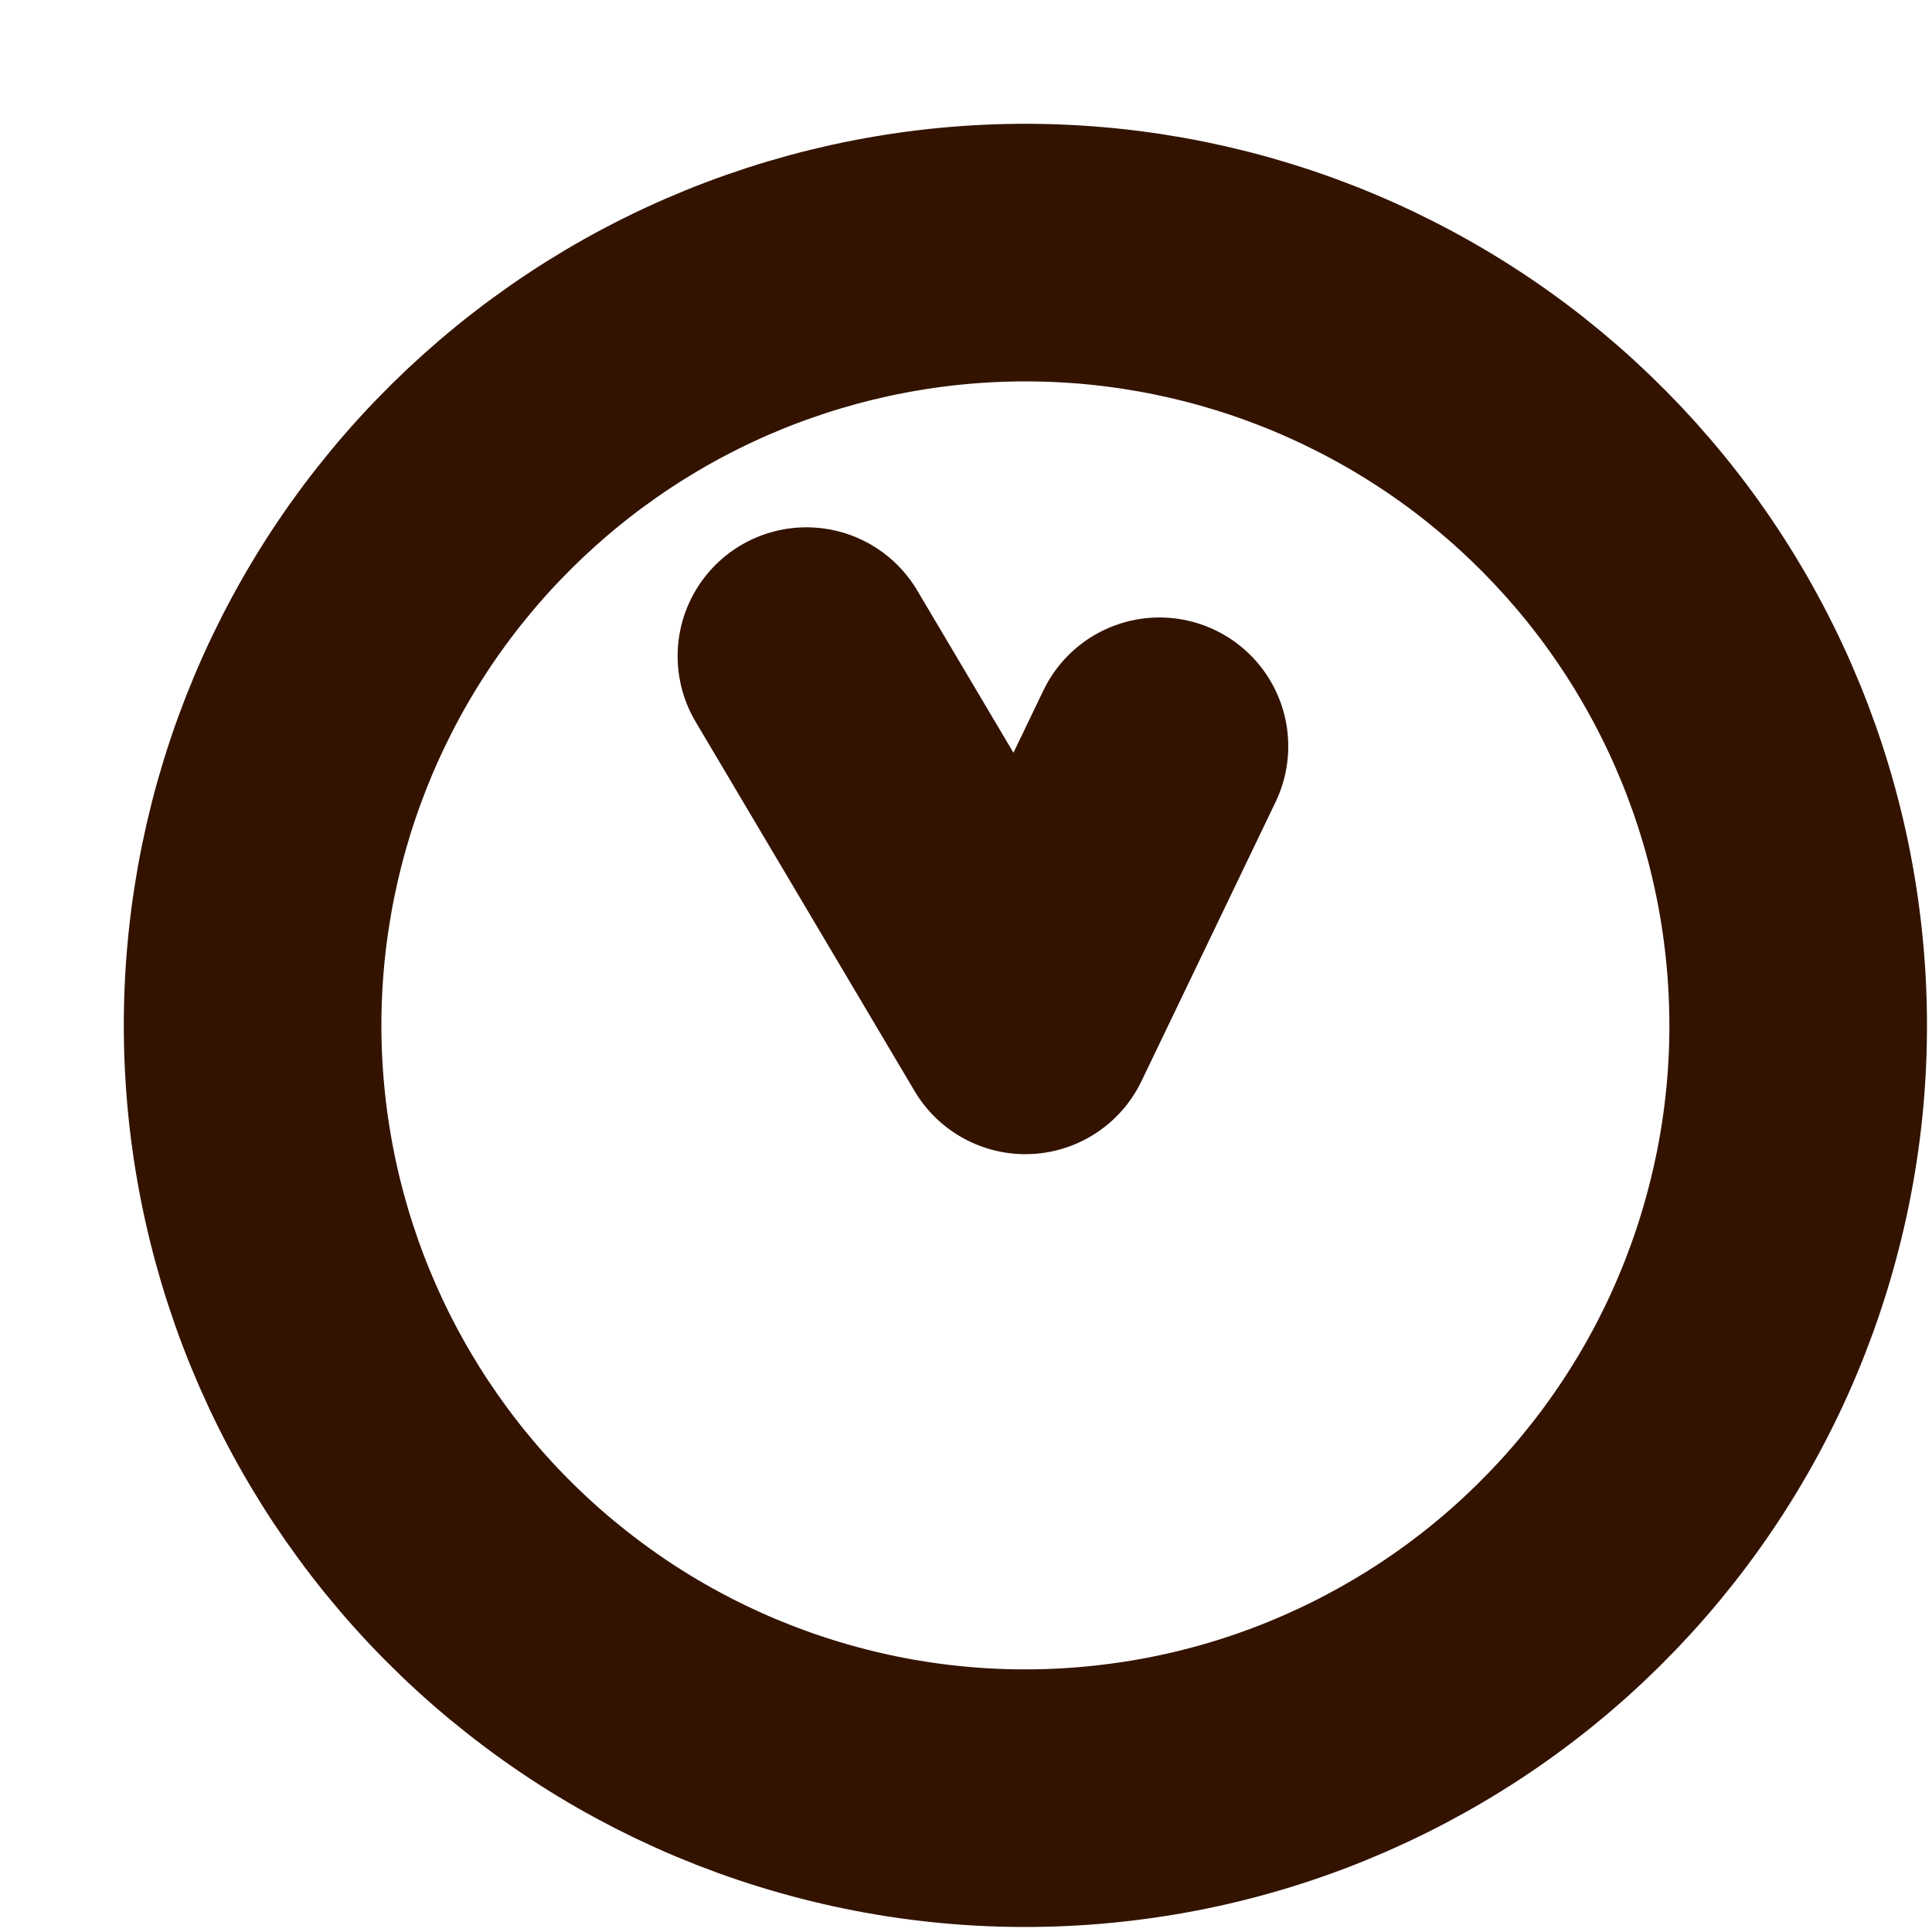 <svg width="15" height="15" viewBox="0 0 15 15" fill="none" xmlns="http://www.w3.org/2000/svg">
<path d="M9.002 5.794L7.961 7.961L6.261 5.094M2.8 11.021C3.202 11.699 3.733 12.291 4.364 12.763C4.994 13.236 5.712 13.579 6.475 13.774C7.239 13.97 8.033 14.012 8.813 13.9C9.593 13.789 10.343 13.524 11.021 13.122C11.699 12.721 12.291 12.189 12.763 11.559C13.236 10.928 13.579 10.211 13.774 9.447C13.97 8.684 14.012 7.889 13.9 7.109C13.789 6.33 13.524 5.579 13.122 4.901C12.721 4.224 12.189 3.632 11.559 3.159C10.928 2.687 10.21 2.343 9.447 2.148C8.684 1.953 7.889 1.91 7.109 2.022C6.33 2.134 5.579 2.398 4.901 2.8C4.224 3.202 3.632 3.733 3.159 4.364C2.687 4.994 2.343 5.712 2.148 6.475C1.953 7.239 1.91 8.033 2.022 8.813C2.134 9.593 2.398 10.343 2.8 11.021Z" stroke="#331300" stroke-width="2" stroke-linecap="round" stroke-linejoin="round"/>
</svg>
